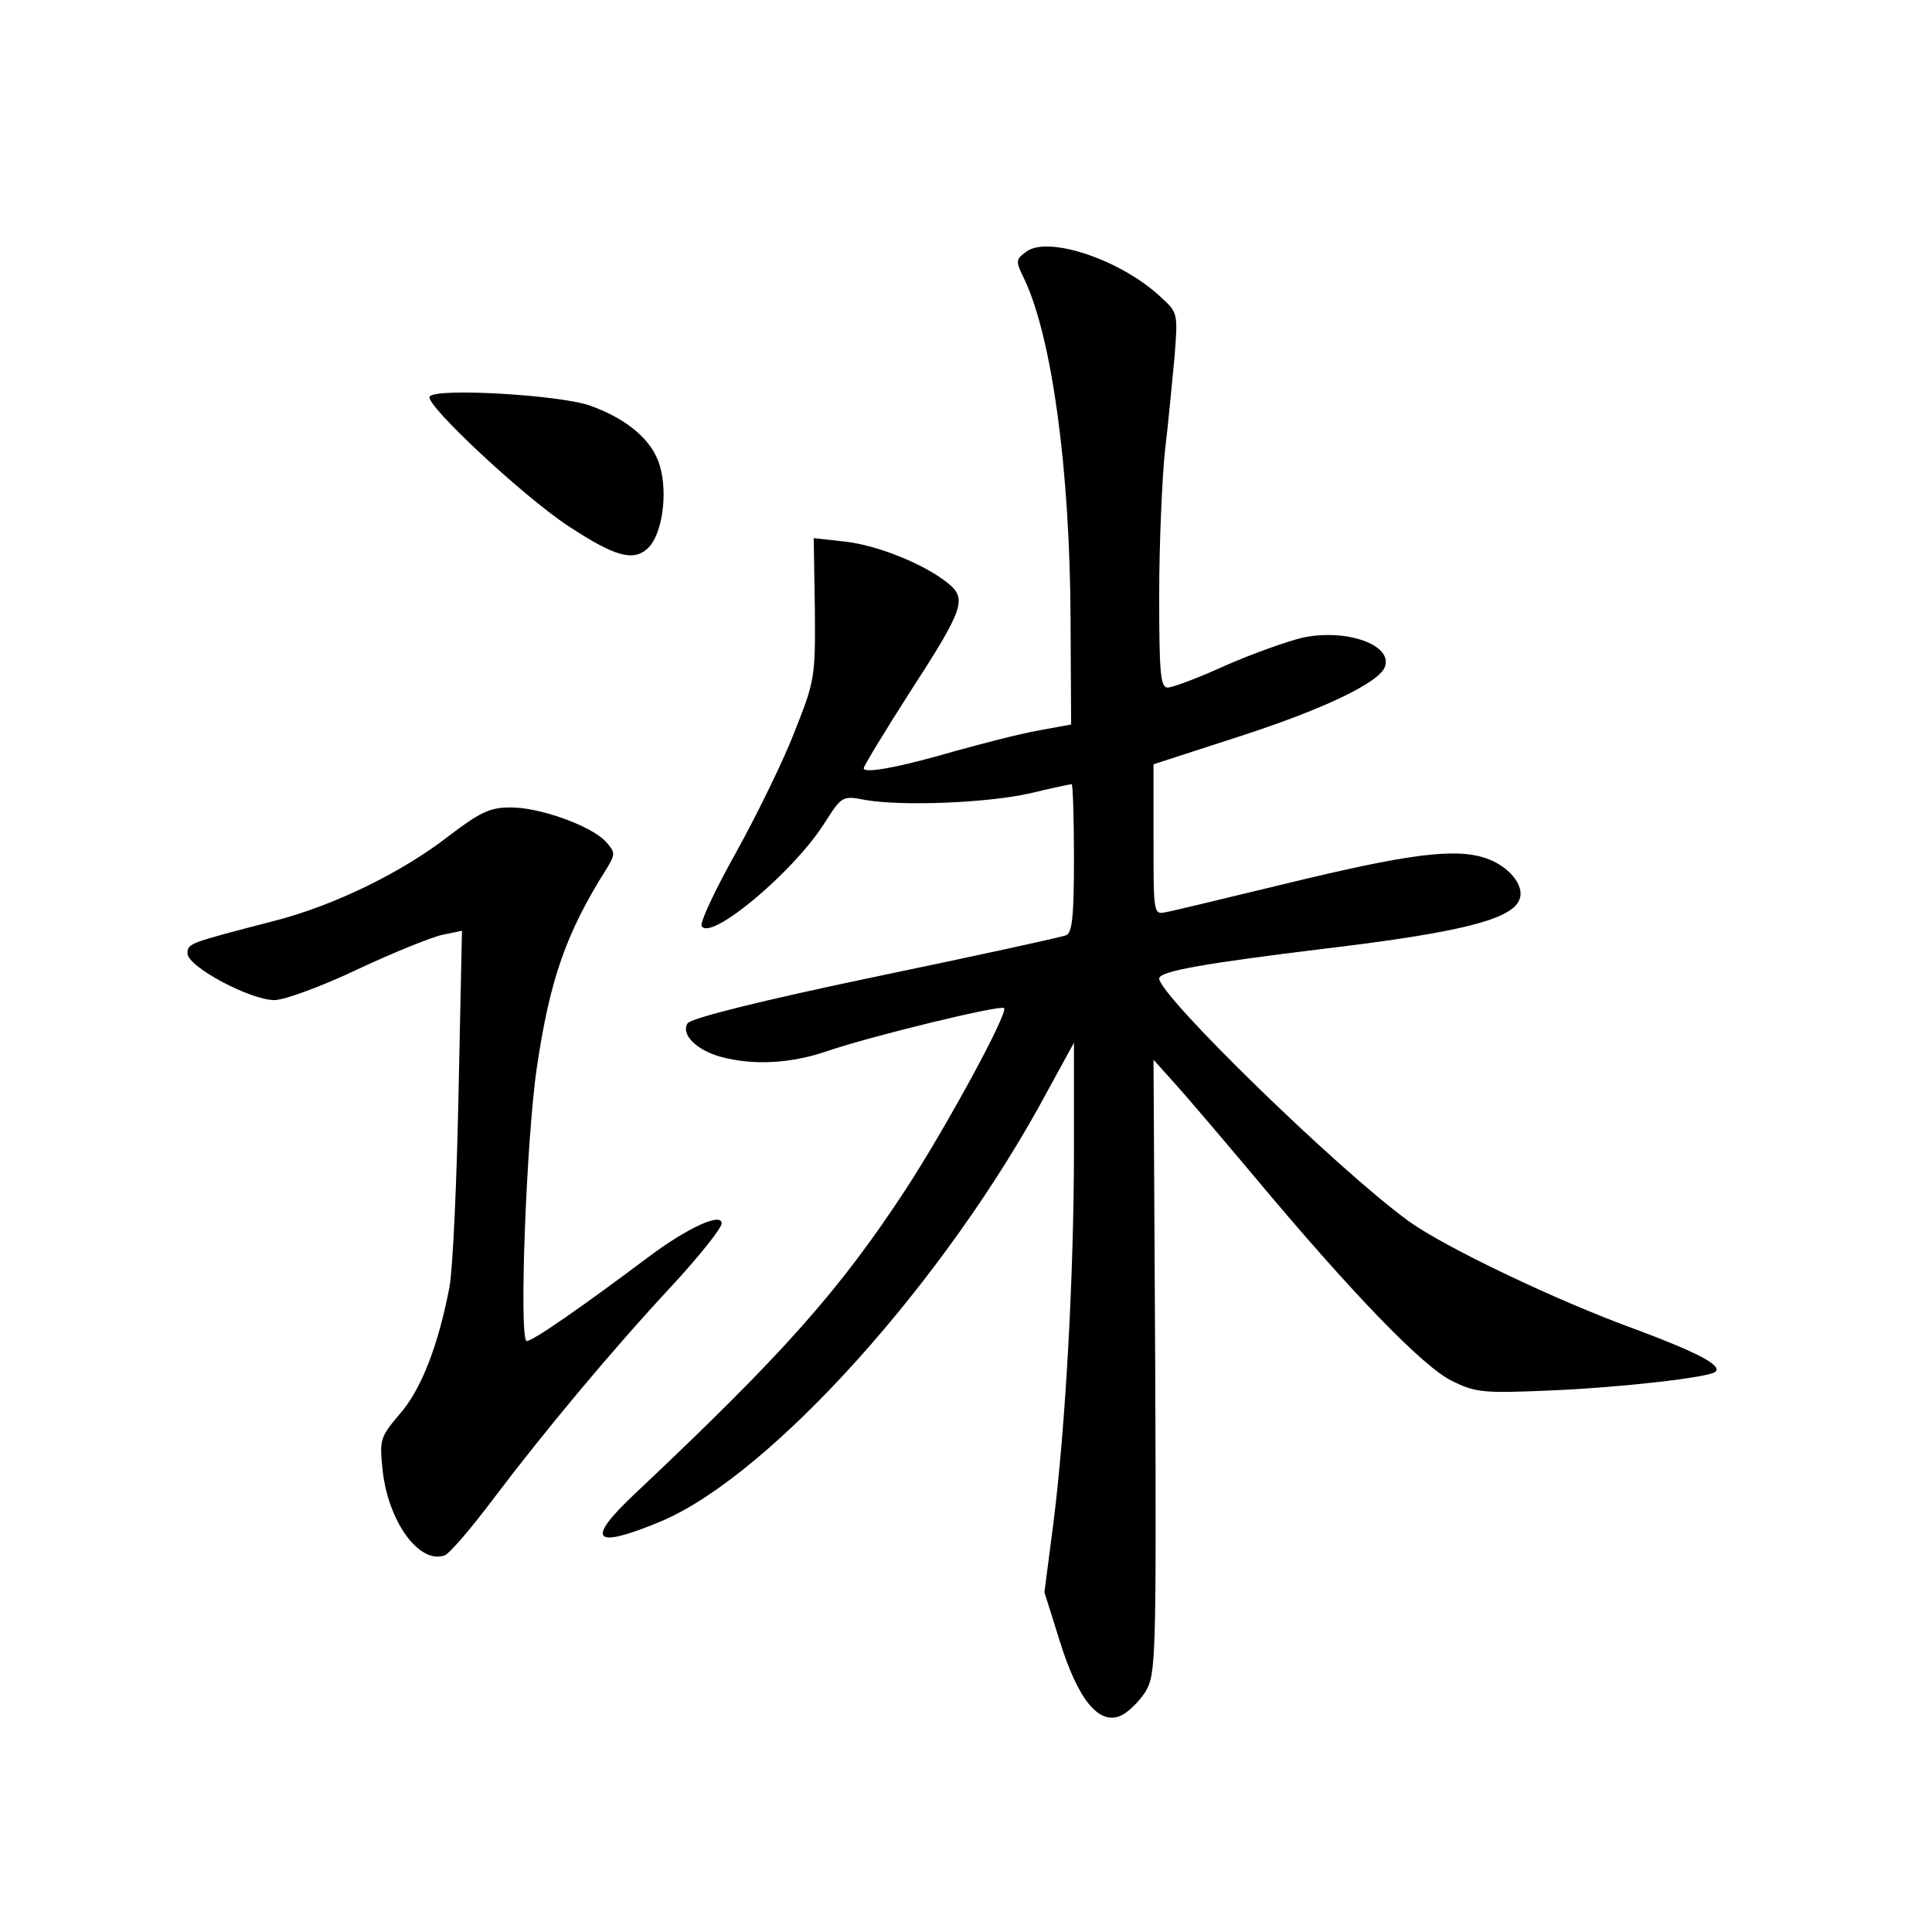 <?xml version="1.0" standalone="no"?>
<!DOCTYPE svg PUBLIC "-//W3C//DTD SVG 20010904//EN"
 "http://www.w3.org/TR/2001/REC-SVG-20010904/DTD/svg10.dtd">
<svg version="1.0" xmlns="http://www.w3.org/2000/svg"
 width="340pt" height="340pt" viewBox="0 0 340 340"
 preserveAspectRatio="xMidYMid meet">
<g transform="translate(0,340) scale(0.1,-0.1)"
fill="#000000" stroke="none">
<path d="M1806 2957 c-19 -14 -19 -16 -3 -49 48 -102 80 -333 81 -598 l1 -185
-60 -11 c-33 -6 -98 -23 -145 -36 -96 -28 -160 -40 -160 -30 0 4 36 63 80 132
96 148 102 166 69 193 -41 34 -126 68 -183 74 l-54 6 2 -124 c1 -120 0 -127
-35 -215 -19 -50 -66 -146 -103 -213 -37 -66 -65 -125 -61 -131 16 -26 160 94
215 180 32 50 32 50 74 42 65 -11 215 -5 289 12 38 9 70 16 73 16 2 0 4 -59 4
-130 0 -102 -3 -132 -14 -136 -7 -3 -158 -36 -336 -73 -201 -42 -325 -73 -330
-82 -12 -19 15 -47 59 -59 56 -15 122 -12 186 10 79 27 306 82 312 76 8 -8
-101 -208 -171 -316 -119 -182 -218 -293 -479 -539 -88 -83 -73 -98 47 -48
193 82 502 425 680 758 l46 84 0 -185 c0 -225 -15 -492 -36 -659 l-16 -123 27
-86 c32 -103 69 -149 108 -131 13 6 32 25 43 42 18 31 19 55 17 572 l-3 540
36 -40 c20 -22 83 -96 141 -165 172 -206 298 -336 348 -360 42 -21 56 -22 173
-17 122 5 281 23 291 33 12 11 -32 34 -139 74 -141 51 -339 146 -401 191 -124
90 -439 397 -439 427 0 13 82 27 295 53 234 28 326 51 339 86 10 25 -20 60
-60 73 -54 18 -137 7 -351 -45 -104 -25 -198 -48 -210 -50 -23 -5 -23 -5 -23
127 l0 133 148 48 c149 48 248 95 259 123 15 39 -67 68 -144 52 -26 -6 -88
-28 -136 -49 -48 -22 -94 -39 -102 -39 -13 0 -15 27 -15 163 0 89 5 203 10
252 6 50 13 125 17 167 6 76 6 78 -24 105 -70 66 -199 109 -237 80z"/>
<path d="M756 2702 c-8 -14 163 -174 243 -227 82 -54 115 -64 141 -40 25 23
36 96 21 146 -13 44 -56 81 -122 105 -53 19 -273 32 -283 16z"/>
<path d="M790 1929 c-82 -64 -201 -122 -305 -149 -154 -40 -155 -40 -155 -58
0 -23 110 -82 153 -82 17 0 83 24 146 54 64 30 131 57 150 61 l34 7 -6 -283
c-3 -156 -10 -311 -16 -344 -20 -104 -50 -181 -88 -224 -34 -40 -35 -45 -30
-95 9 -93 65 -170 110 -153 8 3 46 47 85 99 90 119 208 261 317 378 47 51 85
99 85 107 0 20 -61 -8 -130 -60 -112 -84 -202 -147 -213 -147 -14 0 -1 356 18
483 23 154 51 235 123 349 15 25 15 28 -2 47 -26 28 -118 61 -169 60 -35 0
-53 -9 -107 -50z"/>
</g>
</svg>

